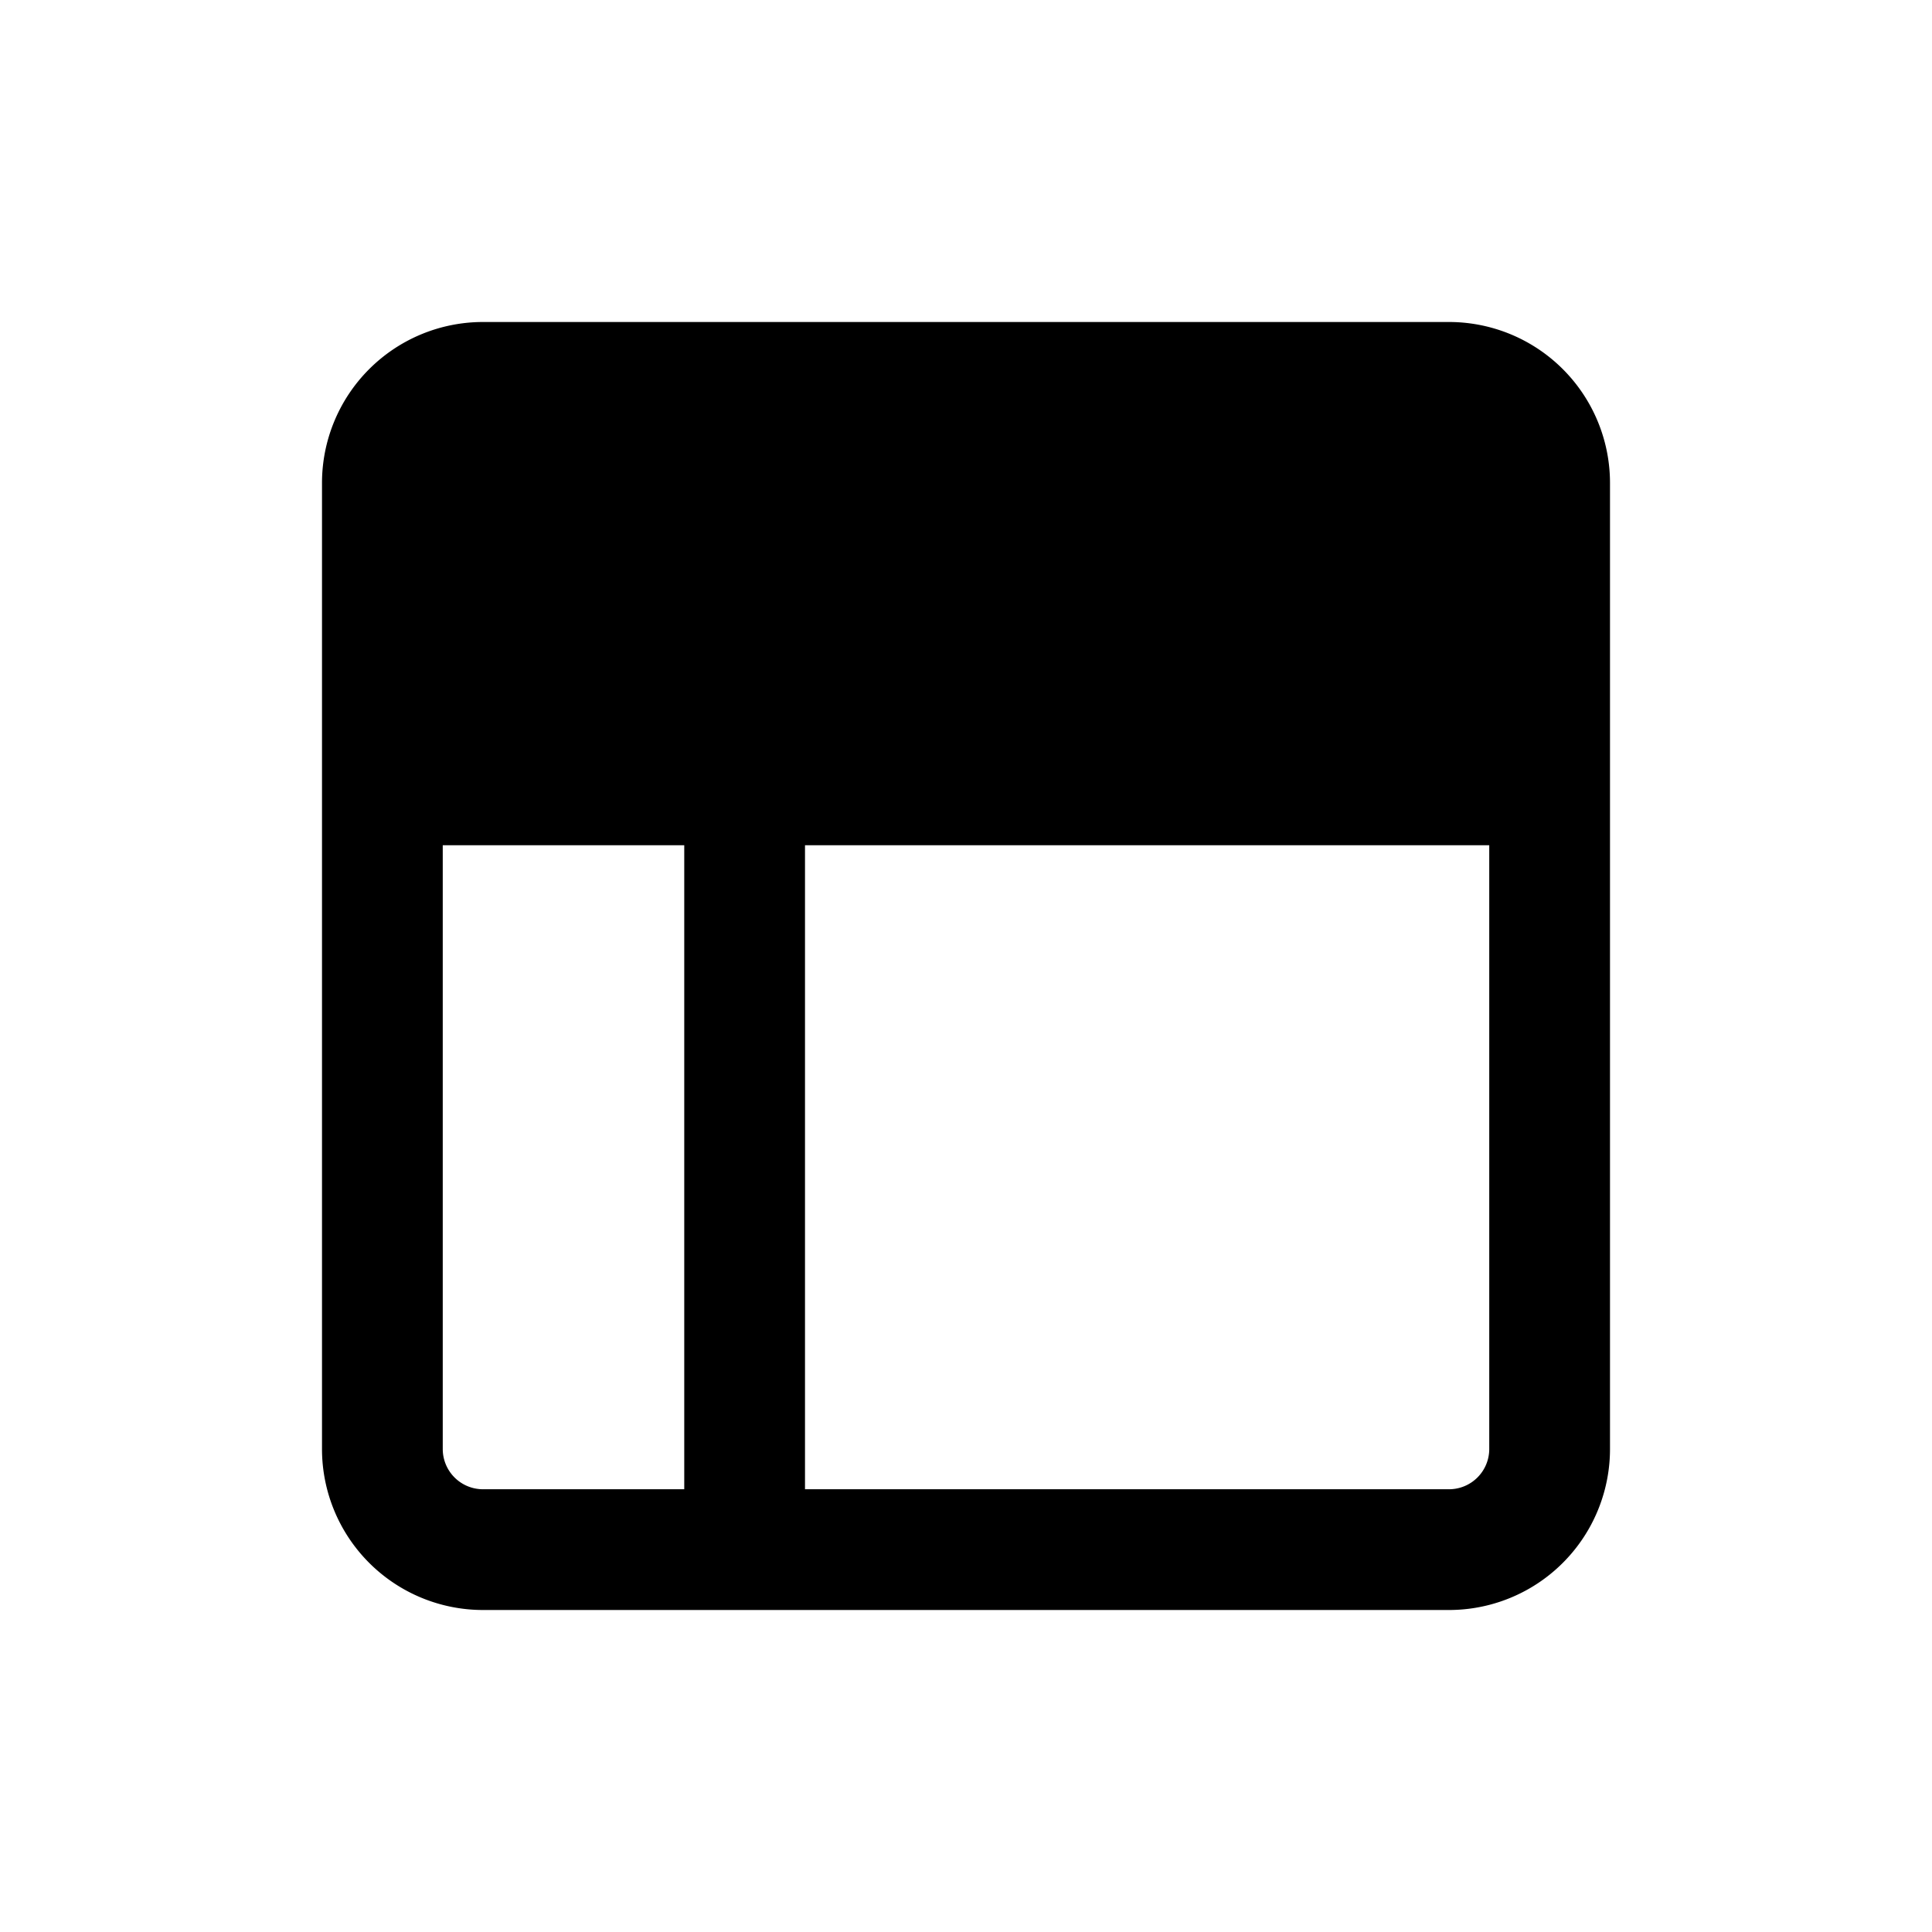 <svg xmlns="http://www.w3.org/2000/svg" viewBox="0 0 24 24"><path d="M18.5 10.5H10v8h8a.5.5 0 0 0 .5-.5v-7.5zm-10 0h-3V18a.5.5 0 0 0 .5.5h2.5v-8zM6 4h12a2 2 0 0 1 2 2v12a2 2 0 0 1-2 2H6a2 2 0 0 1-2-2V6a2 2 0 0 1 2-2z"/></svg>